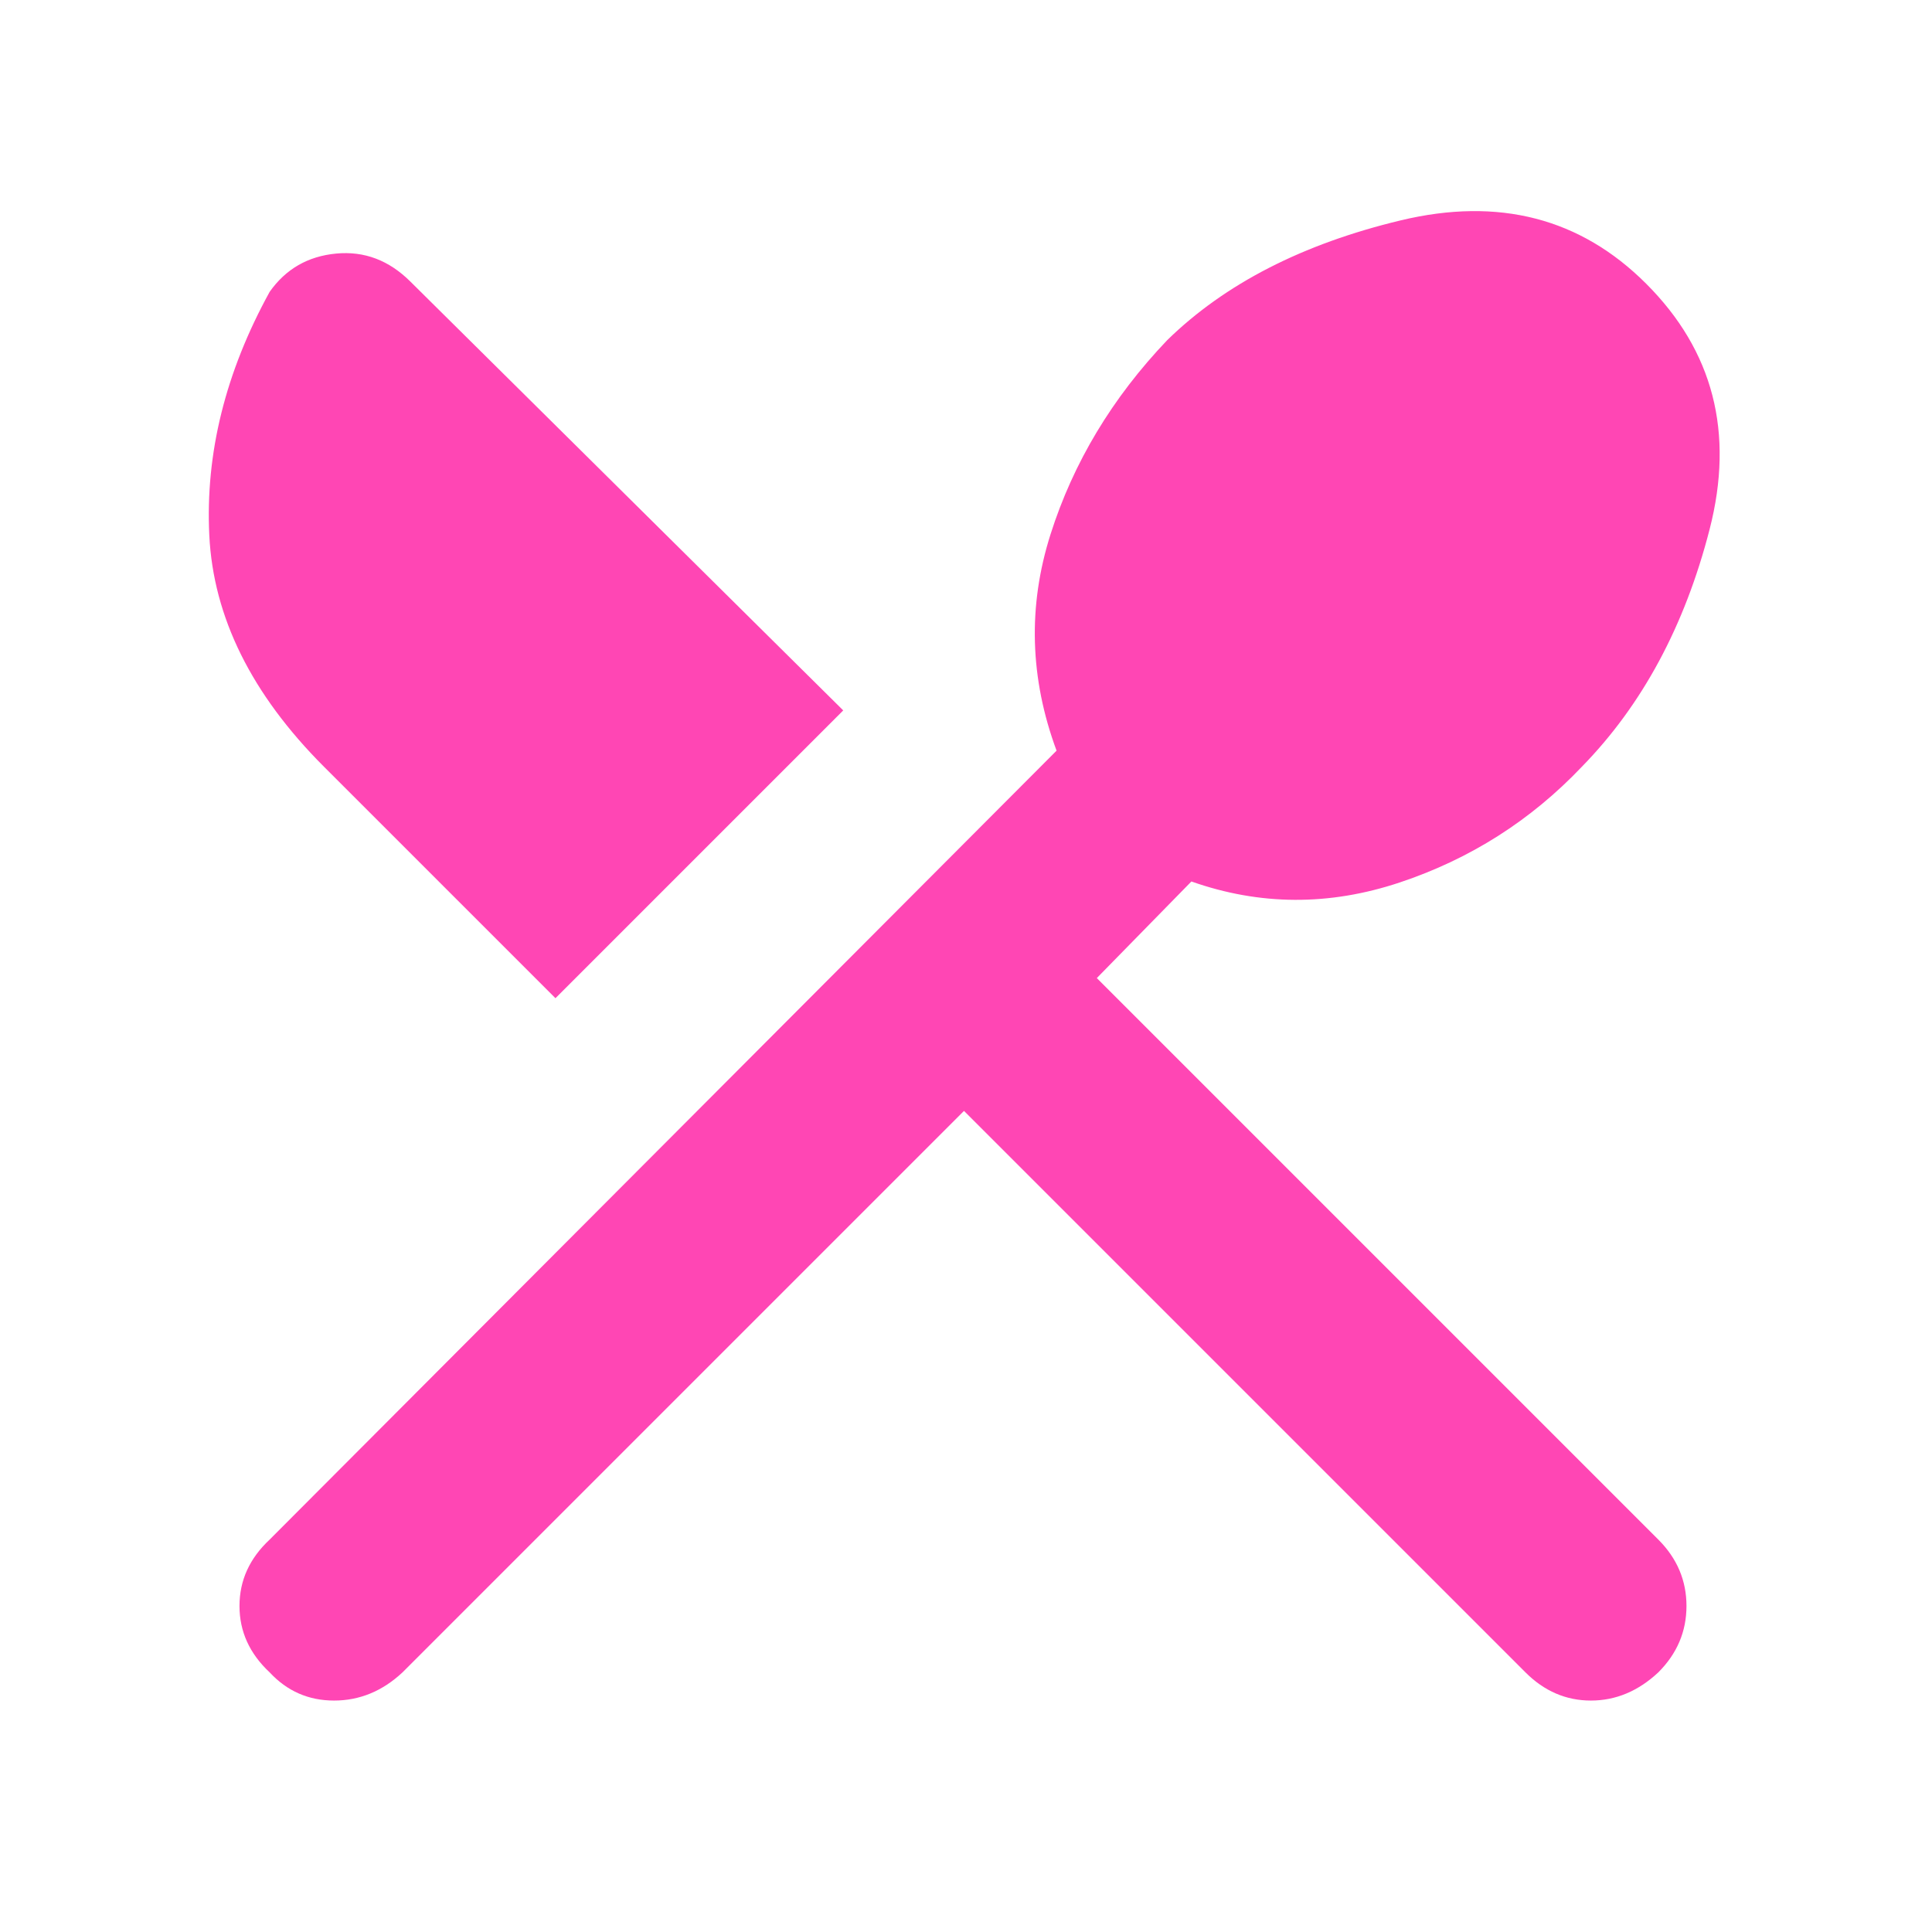<svg height="48" viewBox="0 -960 960 960" width="48" xmlns="http://www.w3.org/2000/svg"><path fill="rgb(255, 70, 180)" d="m479-408-279 279q-15 14-34 14t-32-14q-15-14-15-33t15-33l391-392q-20-54-3-107.5t58-96.5q43-42 116-59.5t122 31.5q50 50 31.5 122t-63.5 118q-38 40-90.5 57.5t-103.5-.5l-47 48 279 279q14 14 14 33t-14 33q-15 14-33.5 14t-32.5-14zm-203-56-115-115q-54-54-57-115t30-121q12-17 33-19t37 14l215 213z"/></svg>